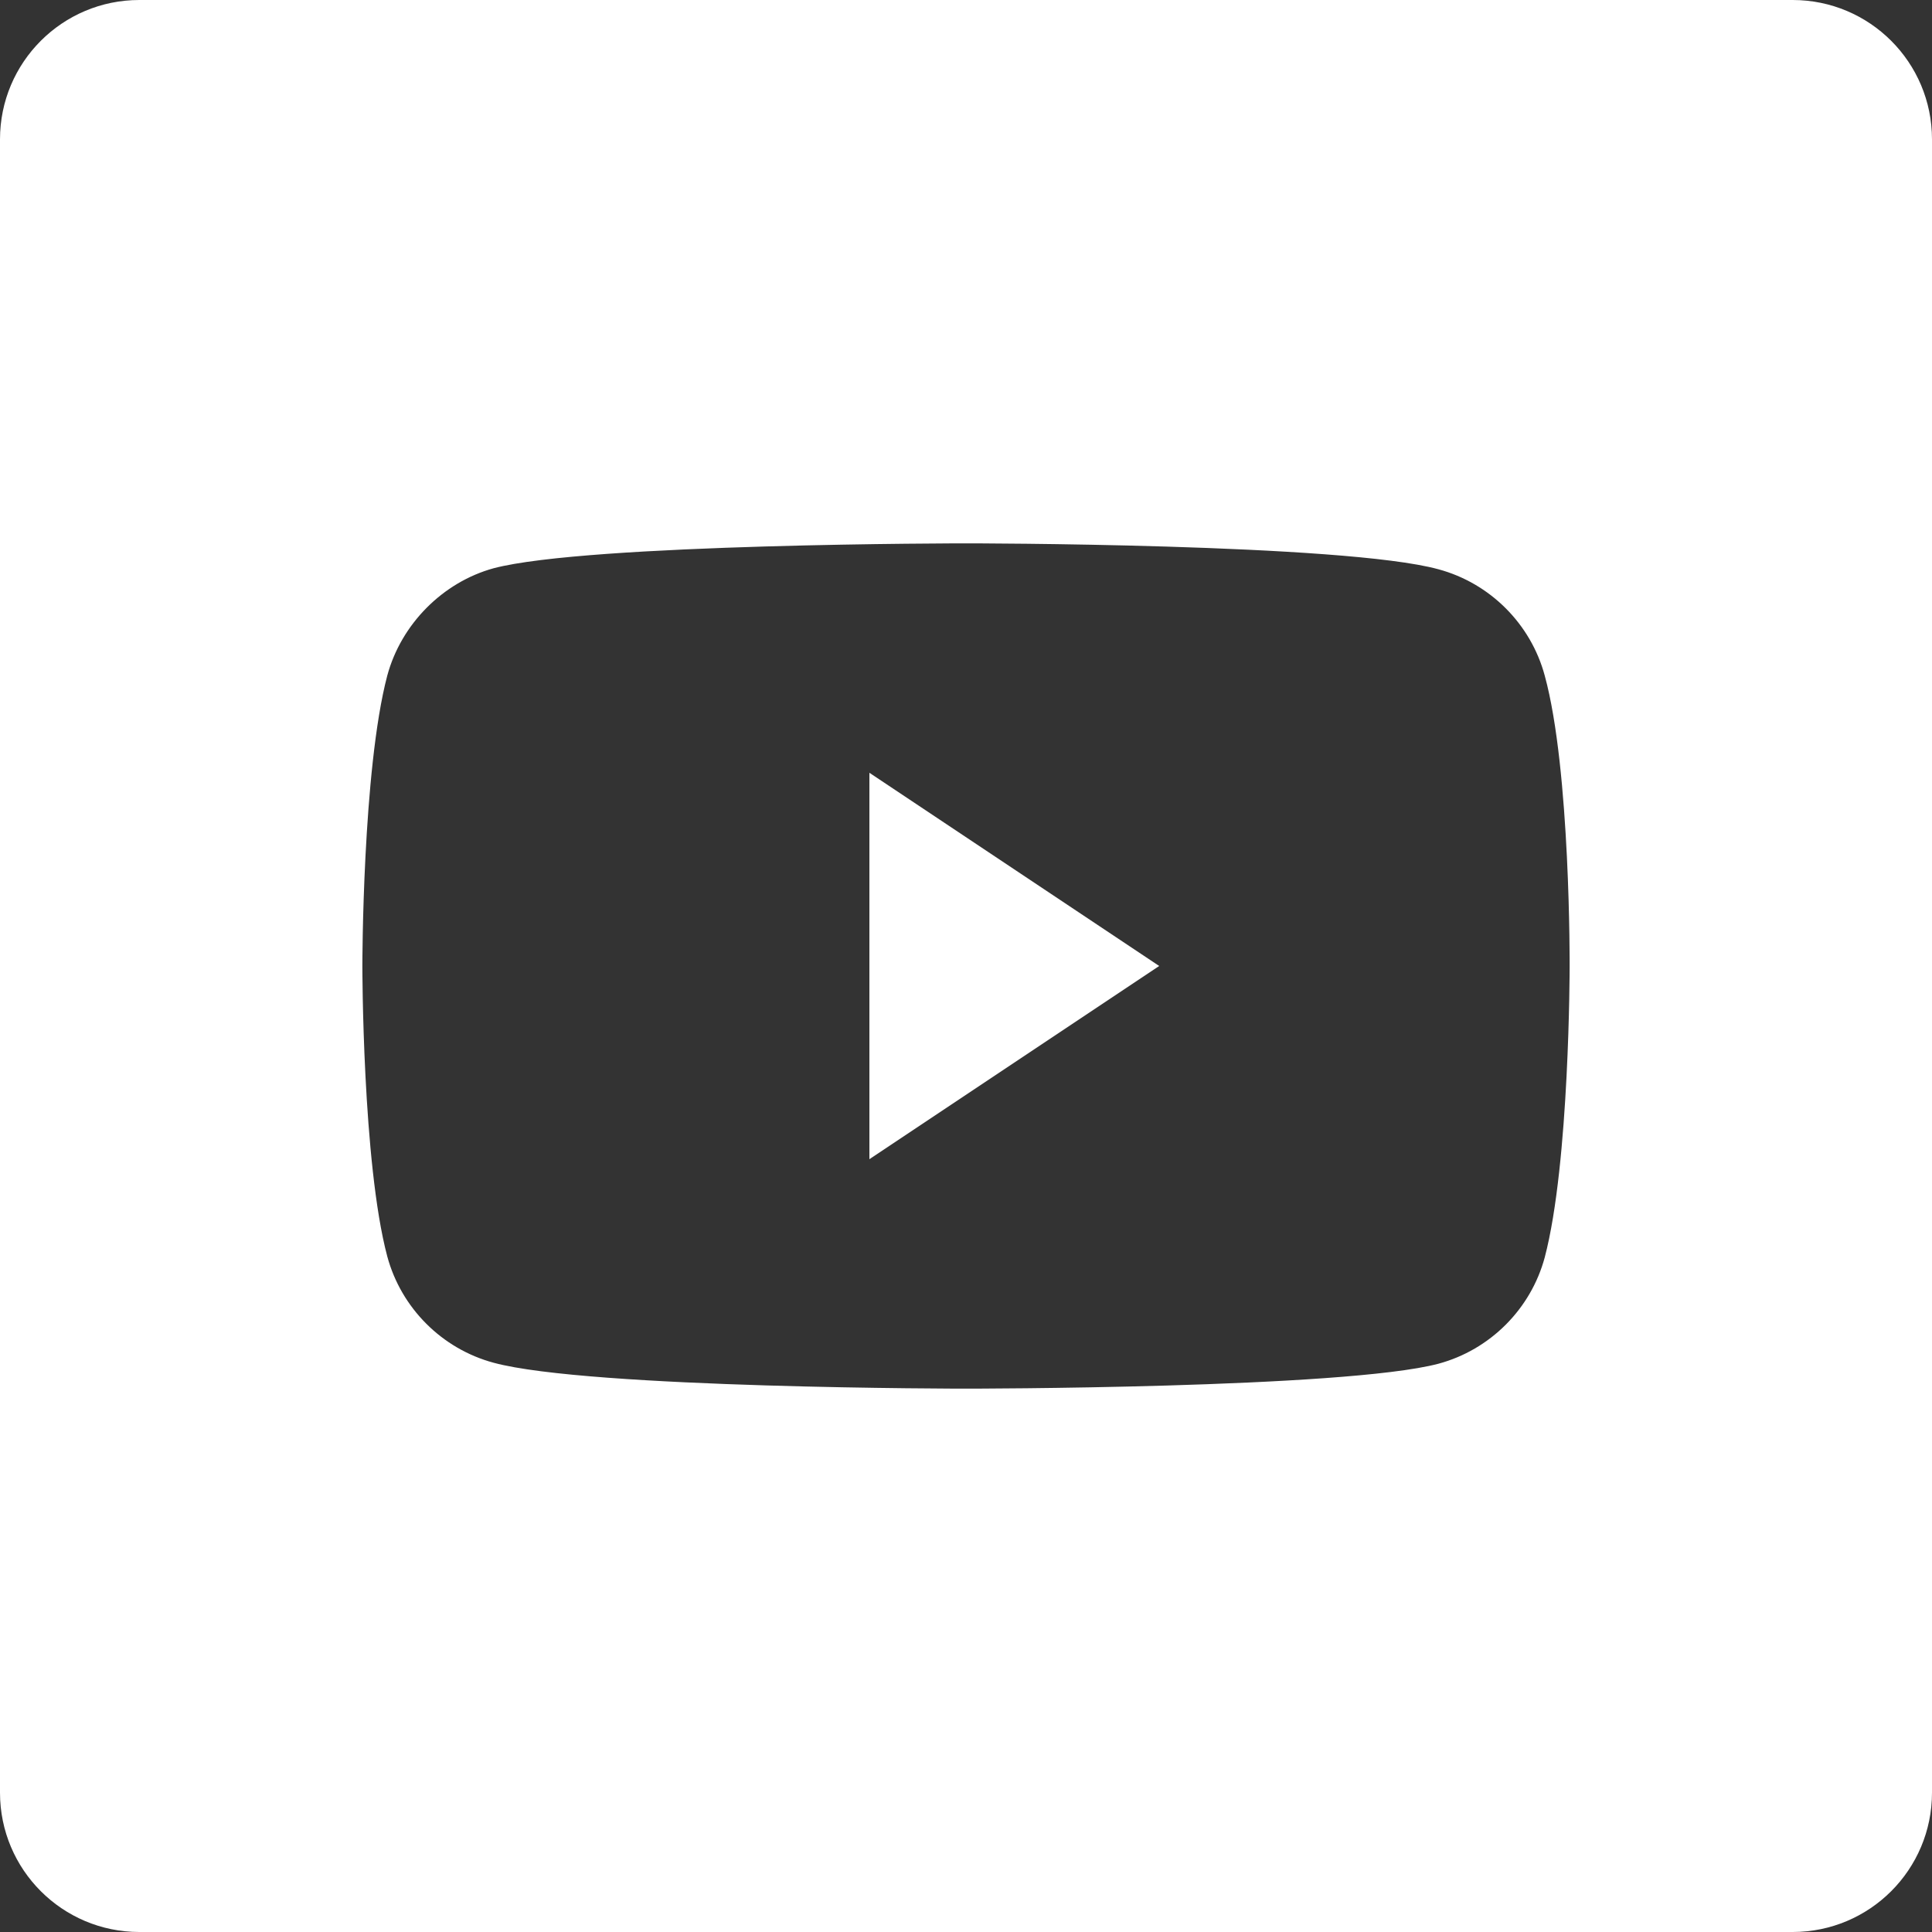 <?xml version="1.0" encoding="UTF-8"?>
<svg width="25px" height="25px" viewBox="0 0 25 25" version="1.1" xmlns="http://www.w3.org/2000/svg" xmlns:xlink="http://www.w3.org/1999/xlink">
    <rect x="0" y="0" width="25" height="25" fill="#333333" stroke="none"/>
    <title>008-youtube</title>
    <g id="desktop" stroke="none" stroke-width="1" fill="none" fill-rule="evenodd">
        <g id="contacts" transform="translate(-1435, -632)" fill="#FFFFFF" fill-rule="nonzero">
            <g id="Group" transform="translate(1325, 632)">
                <g id="008-youtube" transform="translate(110, 0)">
                    <polygon id="Path" points="11.25 15 15 12.5 11.25 10"></polygon>
                    <path d="M23.197,0 L1.803,0 C0.807,0 0,0.807 0,1.803 L0,23.197 C0,24.193 0.807,25 1.803,25 L23.197,25 C24.193,25 25,24.193 25,23.197 L25,1.803 C25,0.807 24.193,0 23.197,0 Z M20.311,12.513 C20.311,12.513 20.311,15.048 19.989,16.27 C19.809,16.939 19.281,17.467 18.612,17.647 C17.39,17.969 12.5,17.969 12.5,17.969 C12.5,17.969 7.623,17.969 6.388,17.634 C5.719,17.454 5.191,16.926 5.011,16.257 C4.689,15.048 4.689,12.5 4.689,12.5 C4.689,12.5 4.689,9.965 5.011,8.743 C5.191,8.074 5.732,7.533 6.388,7.353 C7.61,7.031 12.5,7.031 12.5,7.031 C12.5,7.031 17.39,7.031 18.612,7.366 C19.281,7.546 19.809,8.074 19.989,8.743 C20.324,9.965 20.311,12.513 20.311,12.513 L20.311,12.513 Z" id="Shape"></path>
                </g>
            </g>
        </g>
    </g>
</svg>
